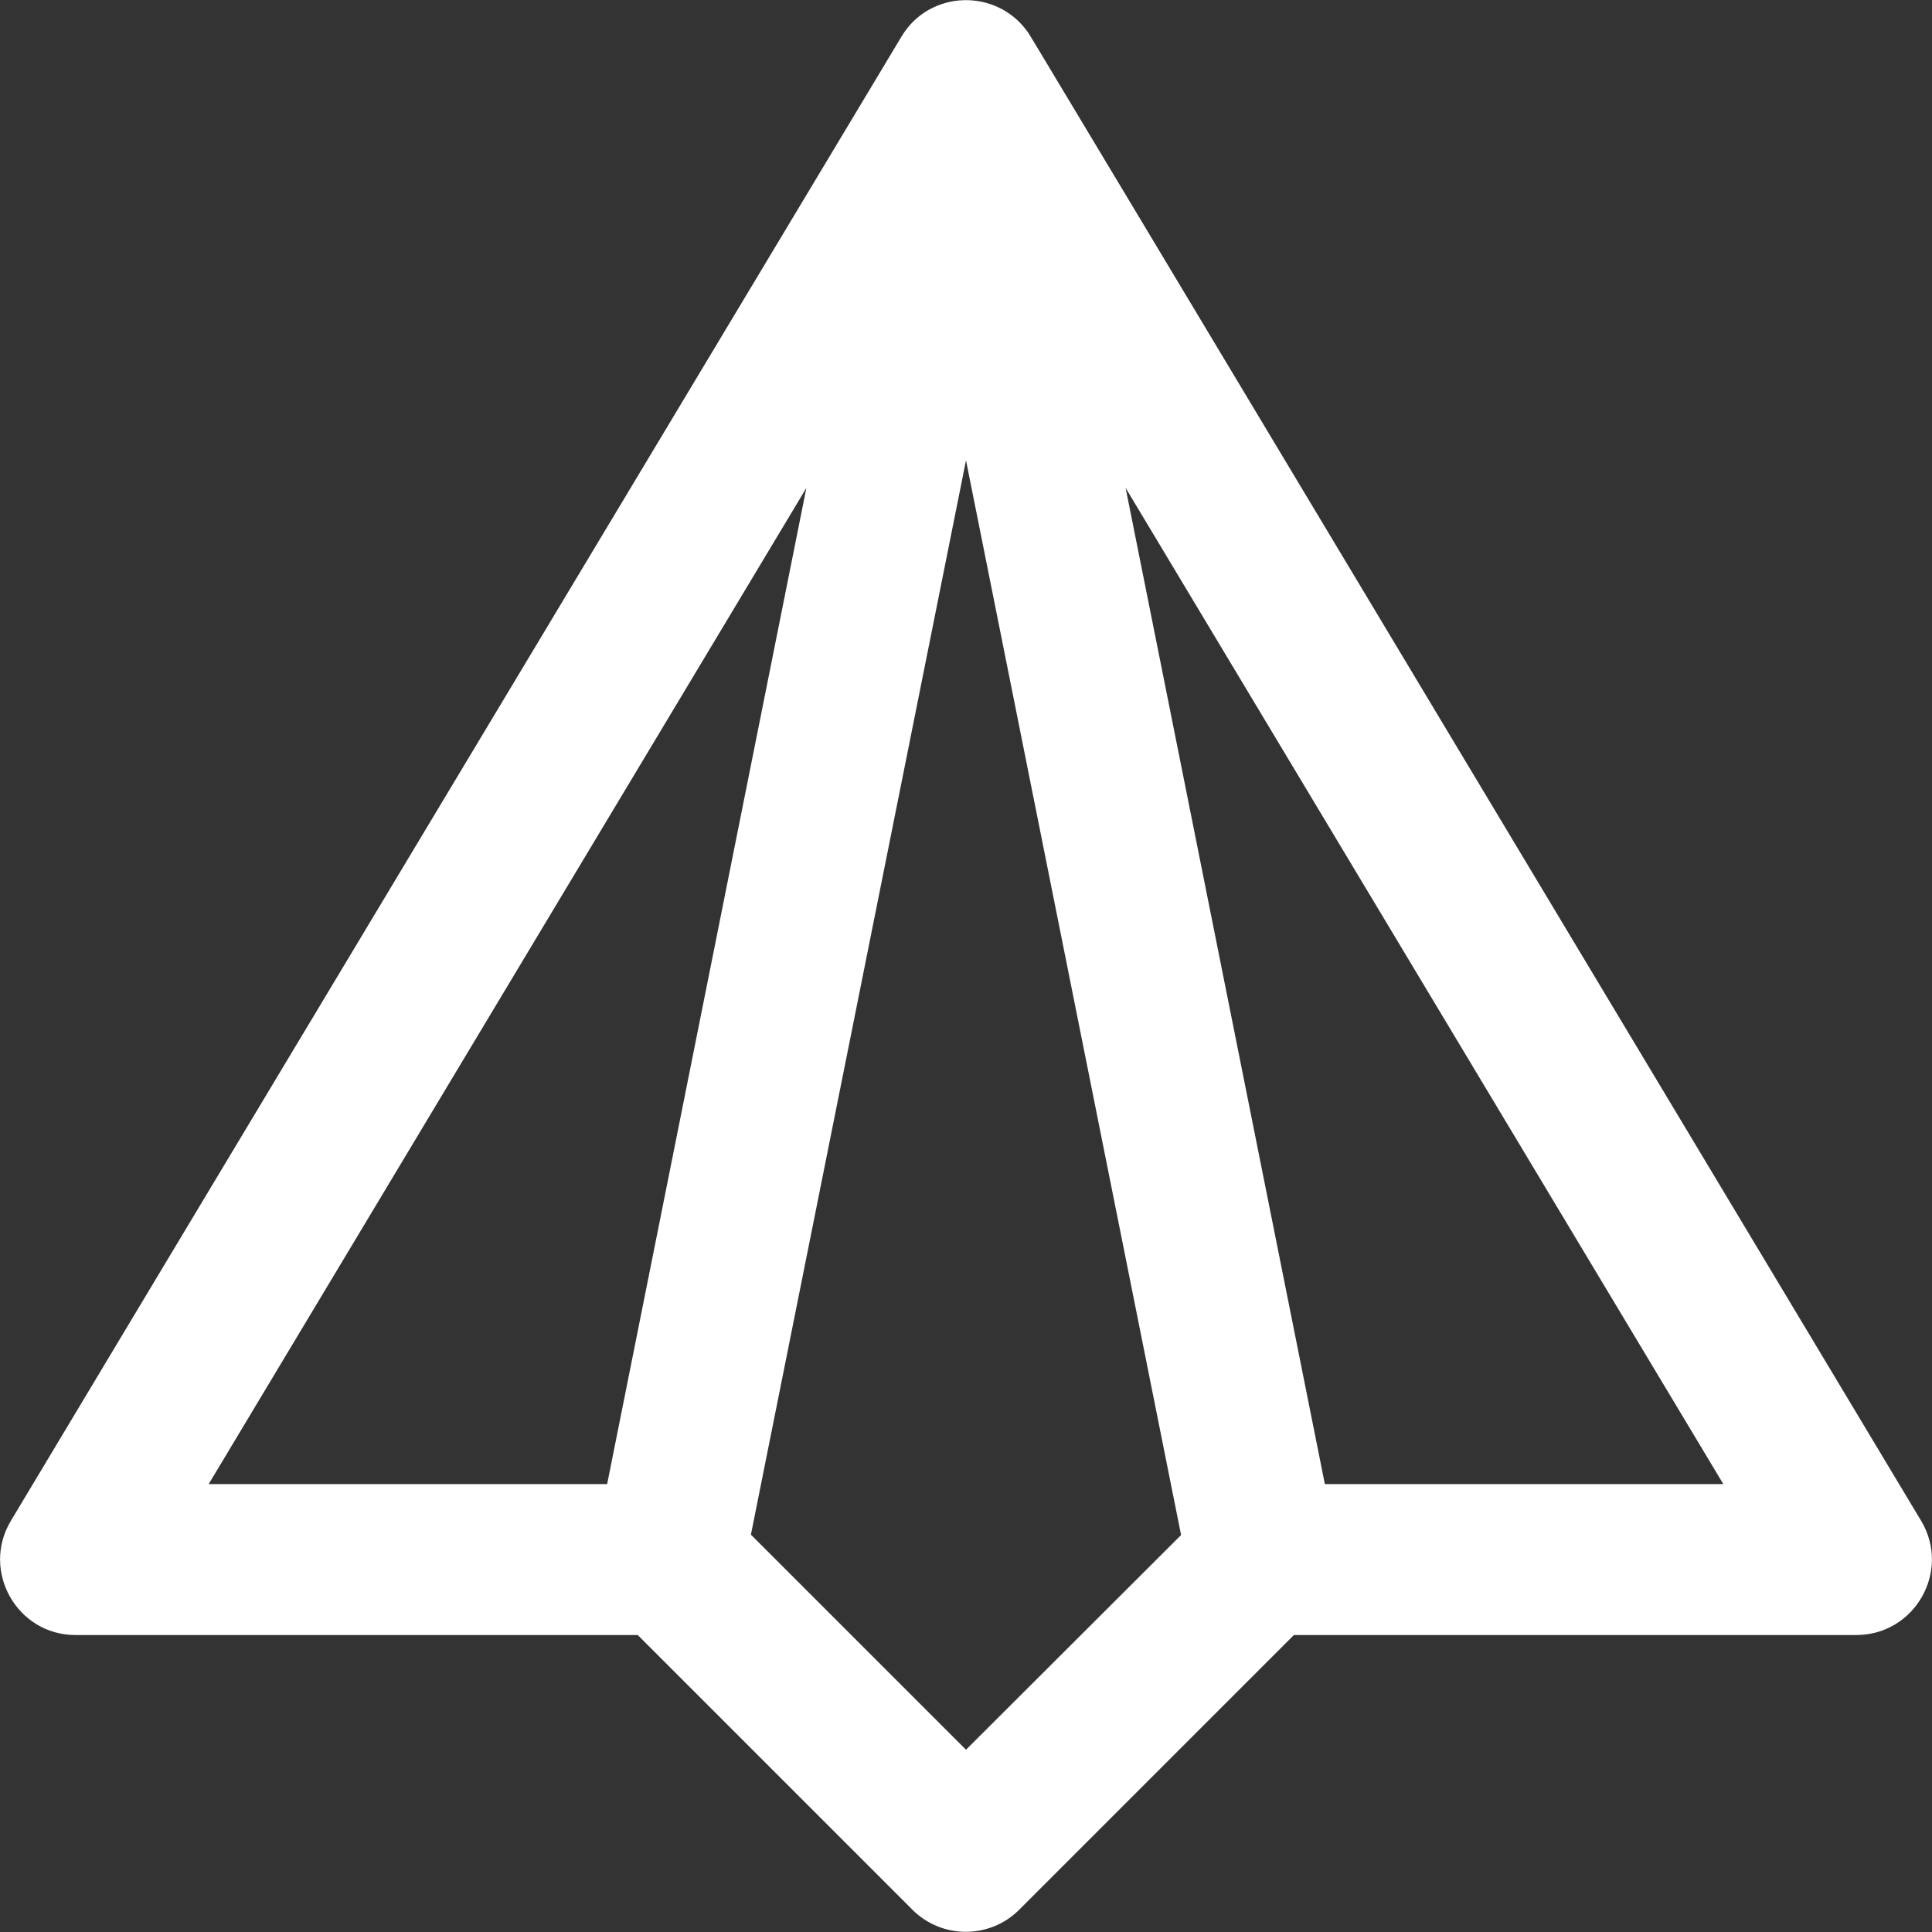 <?xml version="1.0" encoding="utf-8"?>
<!-- Generator: Adobe Illustrator 24.0.1, SVG Export Plug-In . SVG Version: 6.00 Build 0)  -->
<svg version="1.1" id="Capa_1" xmlns="http://www.w3.org/2000/svg" xmlns:xlink="http://www.w3.org/1999/xlink" x="0px" y="0px"
	 viewBox="0 0 512 512" style="enable-background:new 0 0 512 512;" xml:space="preserve">
<rect x="0" y="0" width="512" height="512" fill="#333333" stroke="none"/>
<style type="text/css">
	.st0{fill:#FFFFFF;}
</style>
<path class="st0" d="M509.1,403C263.2-6.9,273.1,9.5,272.3,8.4c-8.3-11.6-26-11.1-33.4,1.3C238.5,10.4,2.9,402.9,2.9,403
	c-8,13.3,1.6,30.3,17.1,30.3h149l72.8,72.8c7.8,7.8,20.5,7.8,28.3,0l72.8-72.8h149C507.5,433.3,517.1,416.3,509.1,403L509.1,403z
	 M213.7,129.3l-52.8,264H55.3L213.7,129.3z M256,463.7l-57-57L256,122l57,284.8L256,463.7z M351.1,393.3l-52.8-264l158.4,264H351.1z
	"/>
</svg>
